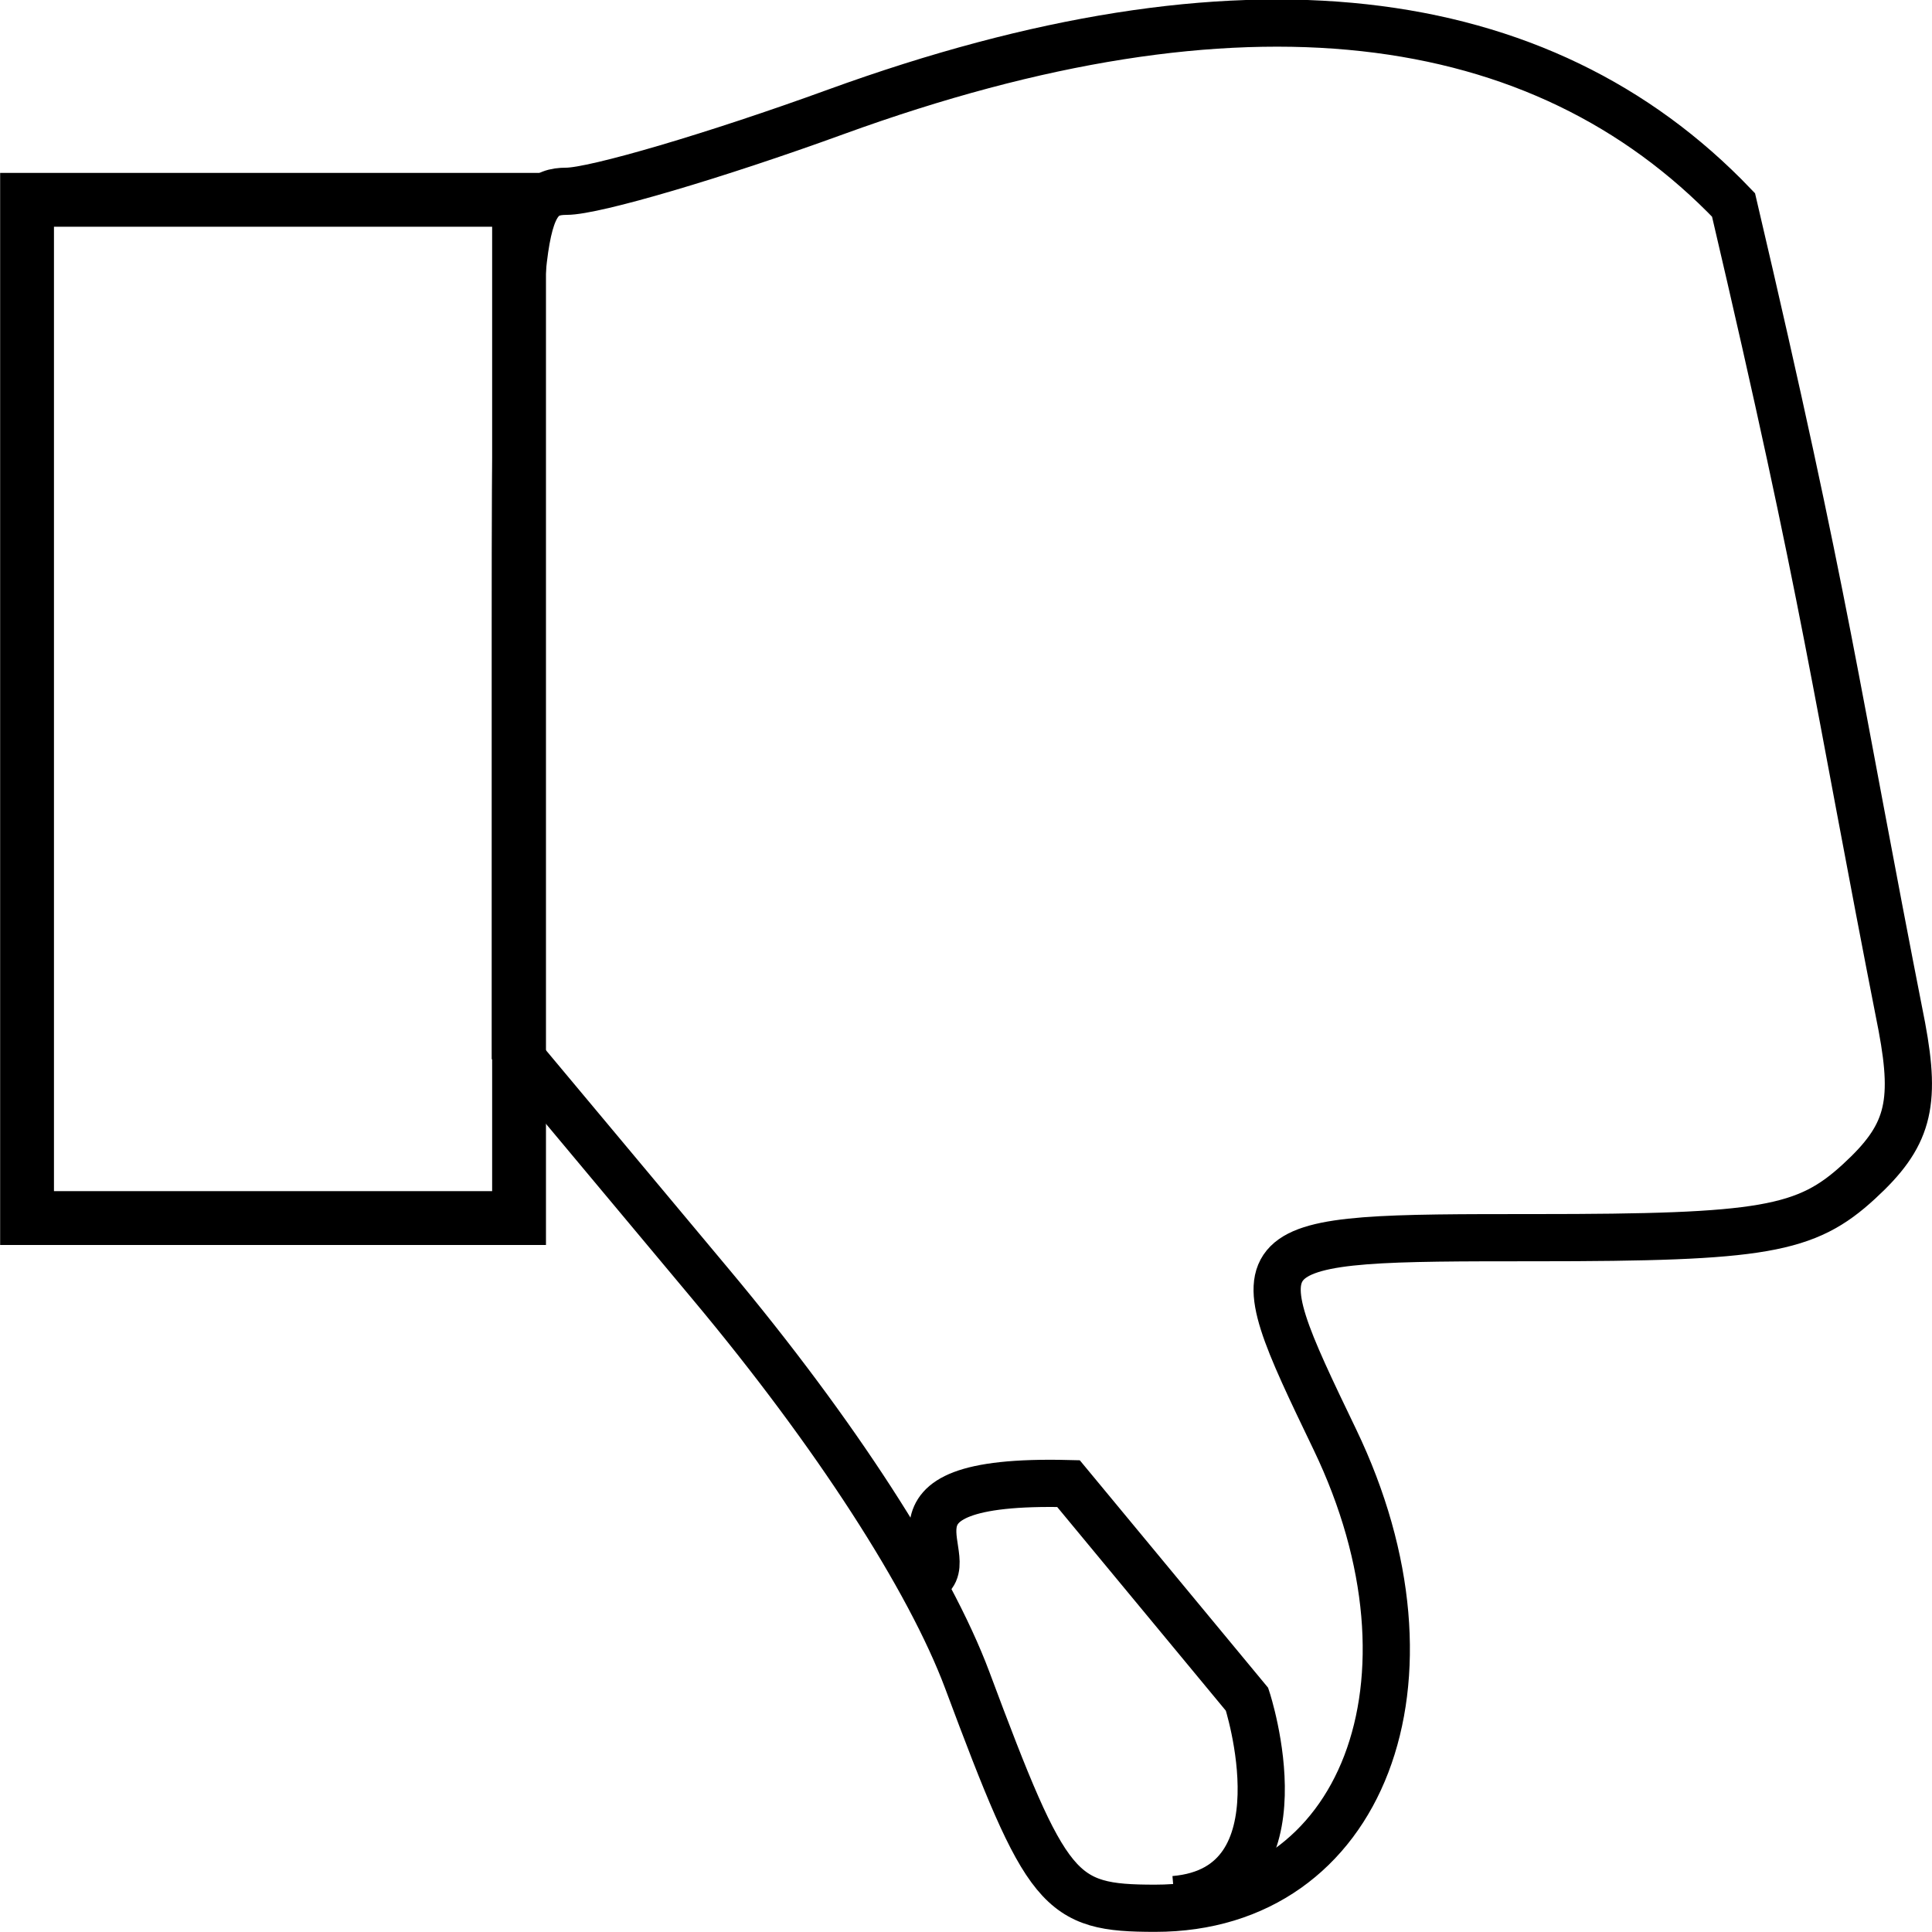 <?xml version="1.0" encoding="UTF-8" standalone="no"?>
<!-- Created with Inkscape (http://www.inkscape.org/) -->

<svg
   width="13.999mm"
   height="13.999mm"
   viewBox="0 0 13.999 13.999"
   version="1.1"
   id="svg5"
   inkscape:version="1.1.1 (c3084ef, 2021-09-22)"
   sodipodi:docname="thumbs-down.svg"
   xmlns:inkscape="http://www.inkscape.org/namespaces/inkscape"
   xmlns:sodipodi="http://sodipodi.sourceforge.net/DTD/sodipodi-0.dtd"
   xmlns="http://www.w3.org/2000/svg"
   xmlns:svg="http://www.w3.org/2000/svg">
  <sodipodi:namedview
     id="namedview7"
     pagecolor="#505050"
     bordercolor="#ffffff"
     borderopacity="1"
     inkscape:pageshadow="0"
     inkscape:pageopacity="0"
     inkscape:pagecheckerboard="1"
     inkscape:document-units="mm"
     showgrid="false"
     inkscape:zoom="0.77771465"
     inkscape:cx="12.858187"
     inkscape:cy="494.39727"
     inkscape:window-width="2409"
     inkscape:window-height="1081"
     inkscape:window-x="0"
     inkscape:window-y="23"
     inkscape:window-maximized="0"
     inkscape:current-layer="layer1"
     fit-margin-top="0"
     fit-margin-left="0"
     fit-margin-right="0"
     fit-margin-bottom="0" />
  <defs
     id="defs2" />
  <g
     inkscape:label="Layer 1"
     inkscape:groupmode="layer"
     id="layer1"
     transform="translate(-0.106,-0.646)">
    <path
       style="fill:none;stroke:#000000;stroke-width:0.342;stroke-miterlimit:4;stroke-dasharray:none;stroke-opacity:1"
       d="m 6.164,1.456 c -0.871,0.317 -1.75,0.576 -1.954,0.576 -0.337,6.56e-4 -0.37,0.279 -0.37,3.113 v 3.112 l 1.42,1.699 c 0.896,1.072 1.58,2.13 1.855,2.865 0.578,1.548 0.663,1.652 1.361,1.652 1.506,0 2.14,-1.654 1.302,-3.397 -0.703,-1.462 -0.703,-1.462 1.455,-1.462 1.649,0 1.96,-0.054 2.344,-0.408 0.354,-0.325 0.416,-0.551 0.31,-1.118 C 13.393,5.575 13.352,5.054 12.667,2.131 11.27,0.672 9.096,0.391 6.164,1.456 Z"
       id="path886"
       sodipodi:nodetypes="ssscscssscccs" />
    <path
       style="fill:none;stroke:#000000;stroke-width:0.342;stroke-linecap:butt;stroke-linejoin:miter;stroke-miterlimit:4;stroke-dasharray:none;stroke-opacity:1"
       d="m 8.616,14.41 c 0.974,-0.083 0.526,-1.451 0.526,-1.451 l -1.294,-1.563 c -1.552,-0.039 -0.71,0.585 -1.051,0.707"
       id="path1565"
       sodipodi:nodetypes="cccc" />
    <rect
       style="fill:none;fill-opacity:0.801;stroke:#000000;stroke-width:0.39;stroke-linecap:round;stroke-miterlimit:4;stroke-dasharray:none;stroke-opacity:1"
       id="rect1836"
       width="3.565"
       height="7.378"
       x="0.302"
       y="2.094" />
  </g>
</svg>
